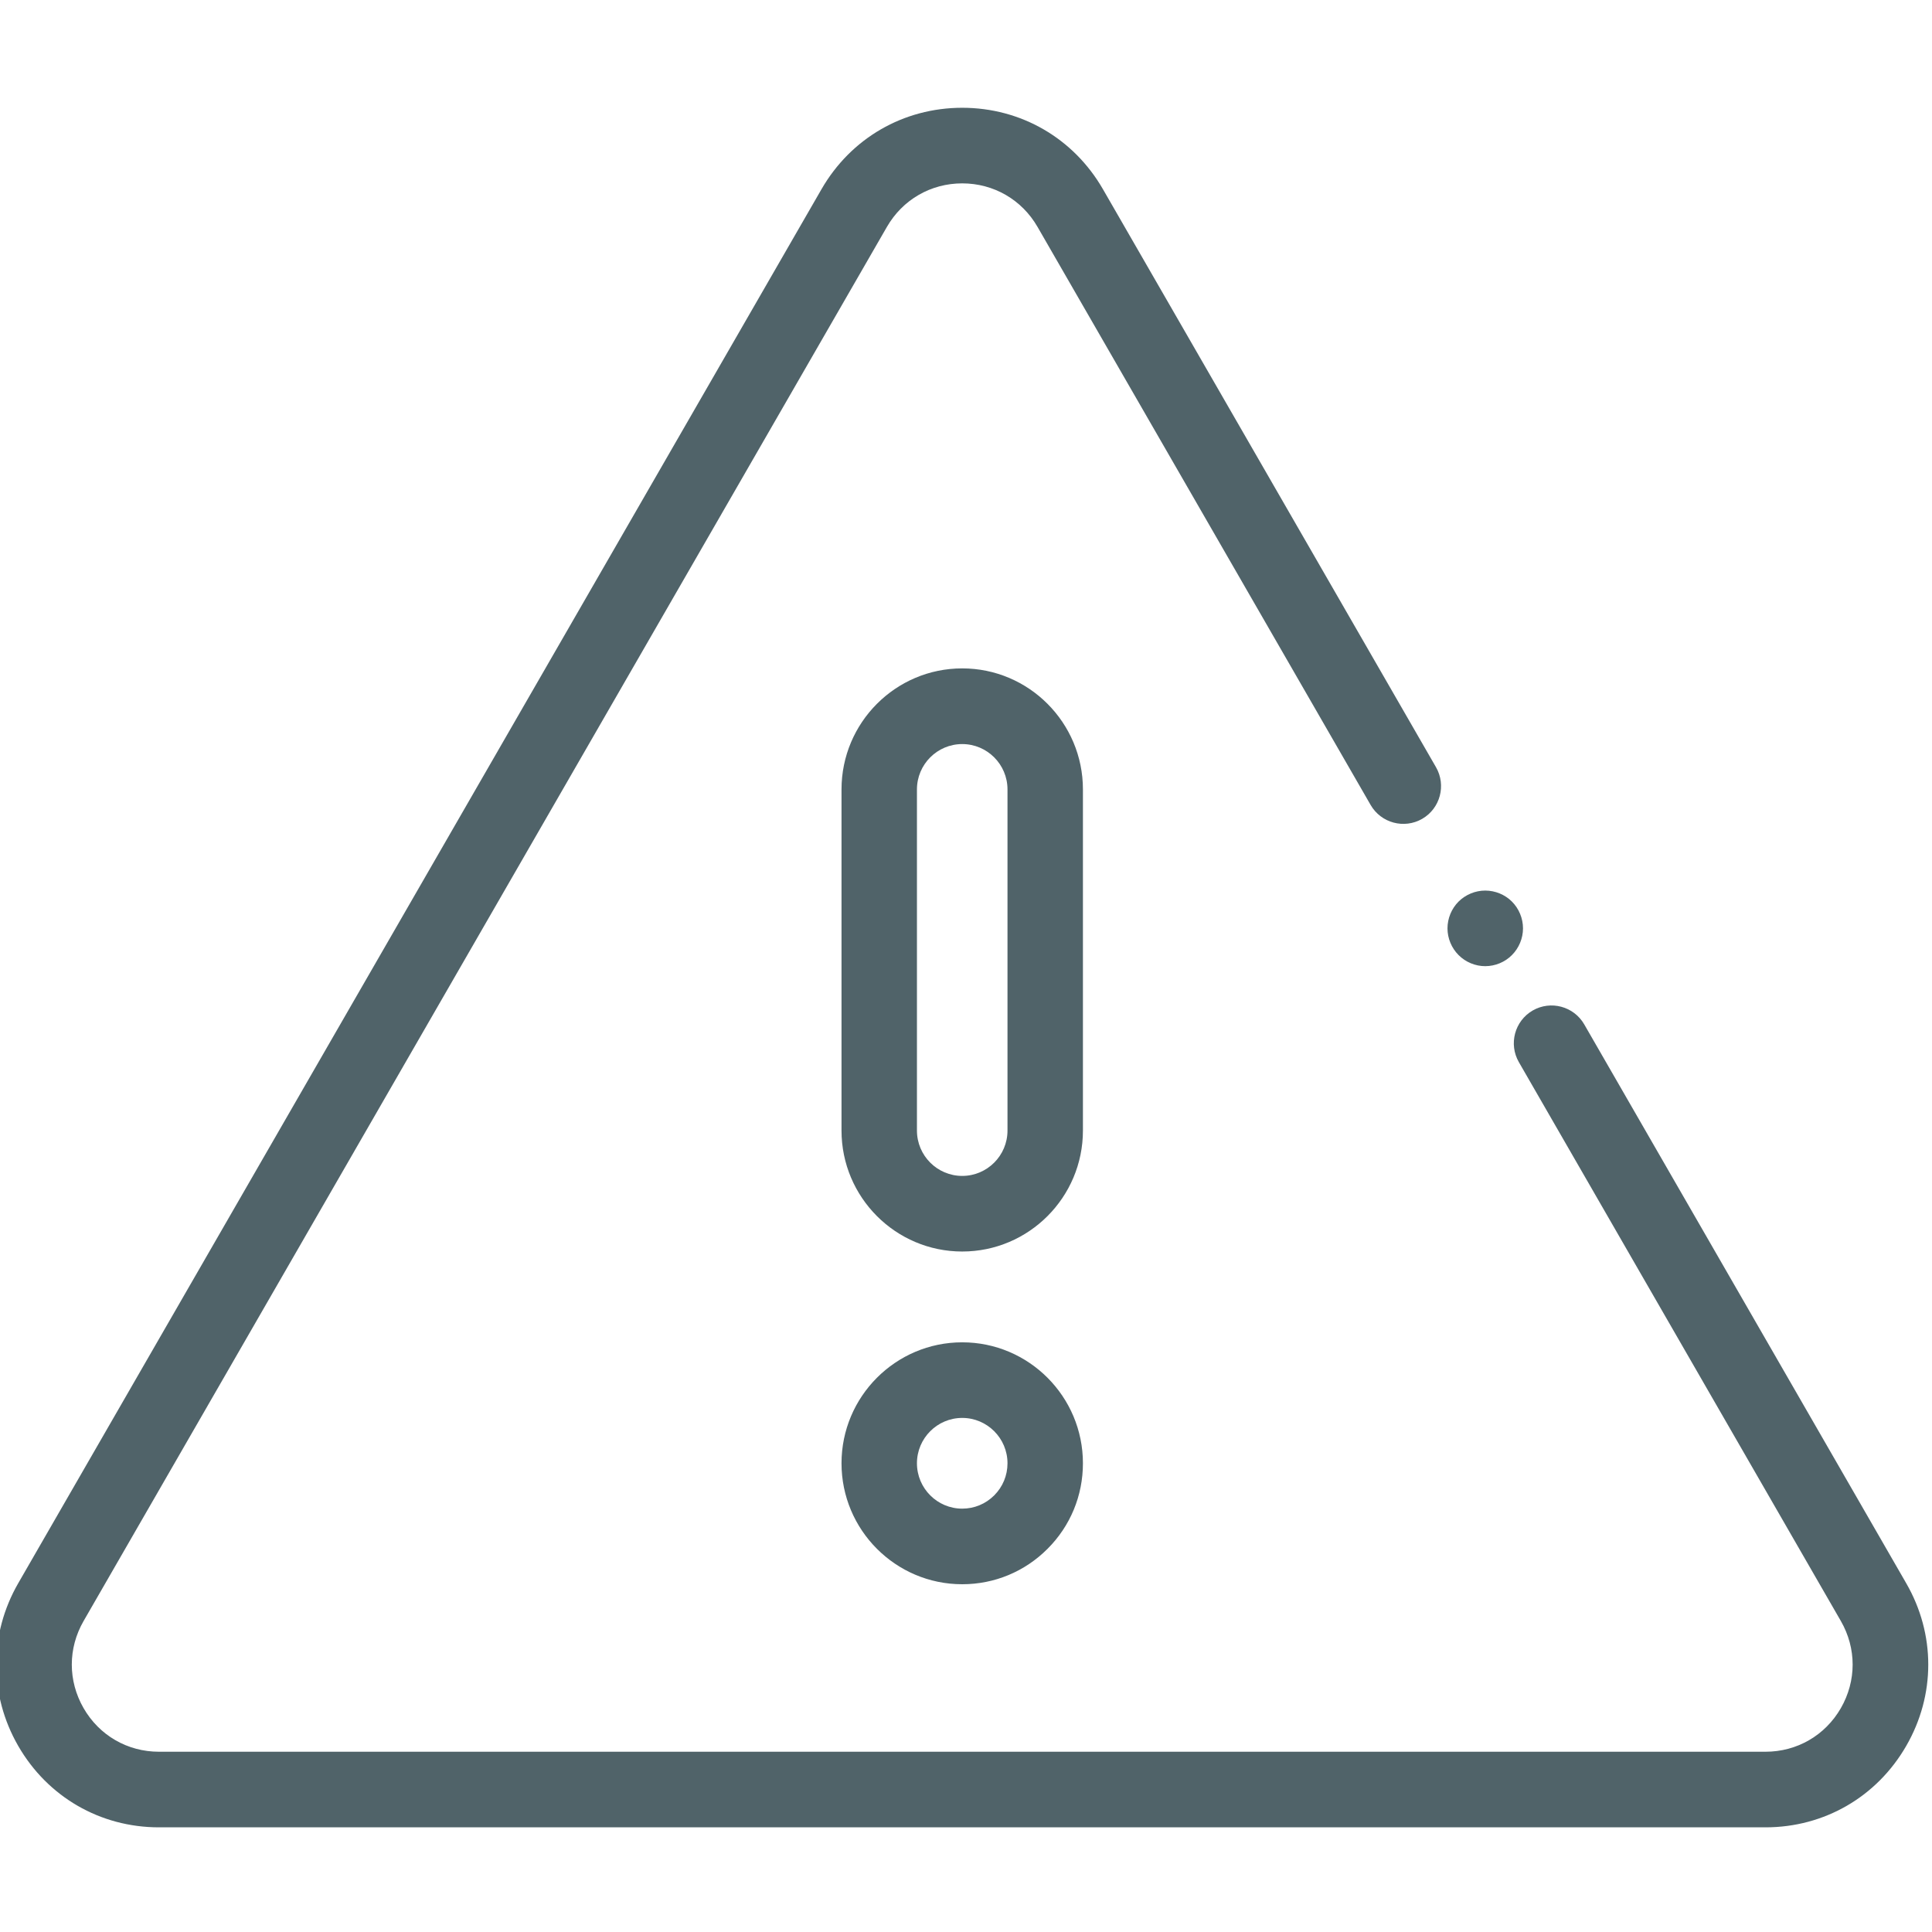 <svg width="23" height="23" viewBox="0 0 23 23" fill="none" xmlns="http://www.w3.org/2000/svg">
<g clip-path="url(#clip0_387_1007)">
<path d="M17.681 11.502C17.563 11.502 17.448 11.454 17.364 11.37C17.28 11.286 17.232 11.17 17.232 11.052C17.232 10.933 17.28 10.817 17.364 10.733C17.448 10.65 17.563 10.602 17.681 10.602C17.8 10.602 17.916 10.65 17.999 10.733C18.083 10.817 18.131 10.933 18.131 11.052C18.131 11.17 18.083 11.286 17.999 11.37C17.916 11.454 17.8 11.502 17.681 11.502Z" fill="#506369"/>
<path d="M21.018 21.754H1.892C1.193 21.754 0.567 21.392 0.217 20.785C-0.132 20.179 -0.132 19.454 0.217 18.848L9.78 2.252C10.13 1.645 10.756 1.283 11.455 1.283C12.154 1.283 12.78 1.645 13.13 2.252L17.095 9.133C17.219 9.348 17.146 9.624 16.931 9.748C16.716 9.872 16.441 9.798 16.317 9.583L12.352 2.702C12.165 2.377 11.829 2.183 11.455 2.183C11.081 2.183 10.745 2.377 10.558 2.702L0.995 19.298C0.808 19.623 0.808 20.01 0.995 20.335C1.182 20.66 1.518 20.854 1.892 20.854H21.018C21.392 20.854 21.728 20.66 21.915 20.335C22.102 20.01 22.102 19.623 21.915 19.298L18.082 12.645C17.958 12.43 18.031 12.155 18.246 12.03C18.461 11.906 18.736 11.98 18.86 12.195L22.693 18.848C23.043 19.454 23.043 20.179 22.693 20.785C22.343 21.392 21.717 21.754 21.018 21.754Z" fill="#506369"/>
<path d="M11.455 14.899C10.662 14.899 10.018 14.253 10.018 13.459V9.398C10.018 8.603 10.662 7.957 11.455 7.957C12.248 7.957 12.892 8.603 12.892 9.398V13.459C12.892 14.253 12.248 14.899 11.455 14.899ZM11.455 8.858C11.158 8.858 10.916 9.1 10.916 9.398V13.459C10.916 13.757 11.158 13.999 11.455 13.999C11.752 13.999 11.994 13.757 11.994 13.459V9.398C11.994 9.1 11.752 8.858 11.455 8.858Z" fill="#506369"/>
<path d="M11.455 18.86C10.662 18.86 10.018 18.214 10.018 17.42C10.018 16.626 10.662 15.98 11.455 15.98C12.248 15.98 12.892 16.626 12.892 17.42C12.892 17.805 12.743 18.166 12.471 18.438C12.2 18.71 11.839 18.86 11.455 18.86ZM11.455 16.88C11.158 16.88 10.916 17.122 10.916 17.42C10.916 17.718 11.158 17.96 11.455 17.96C11.599 17.96 11.734 17.904 11.836 17.802C11.938 17.7 11.994 17.564 11.994 17.42C11.994 17.122 11.752 16.88 11.455 16.88Z" fill="#506369"/>
</g>
<defs>
<clipPath id="clip0_387_1007">
<rect width="23" height="23" fill="white"/>
</clipPath>
</defs>
</svg>
